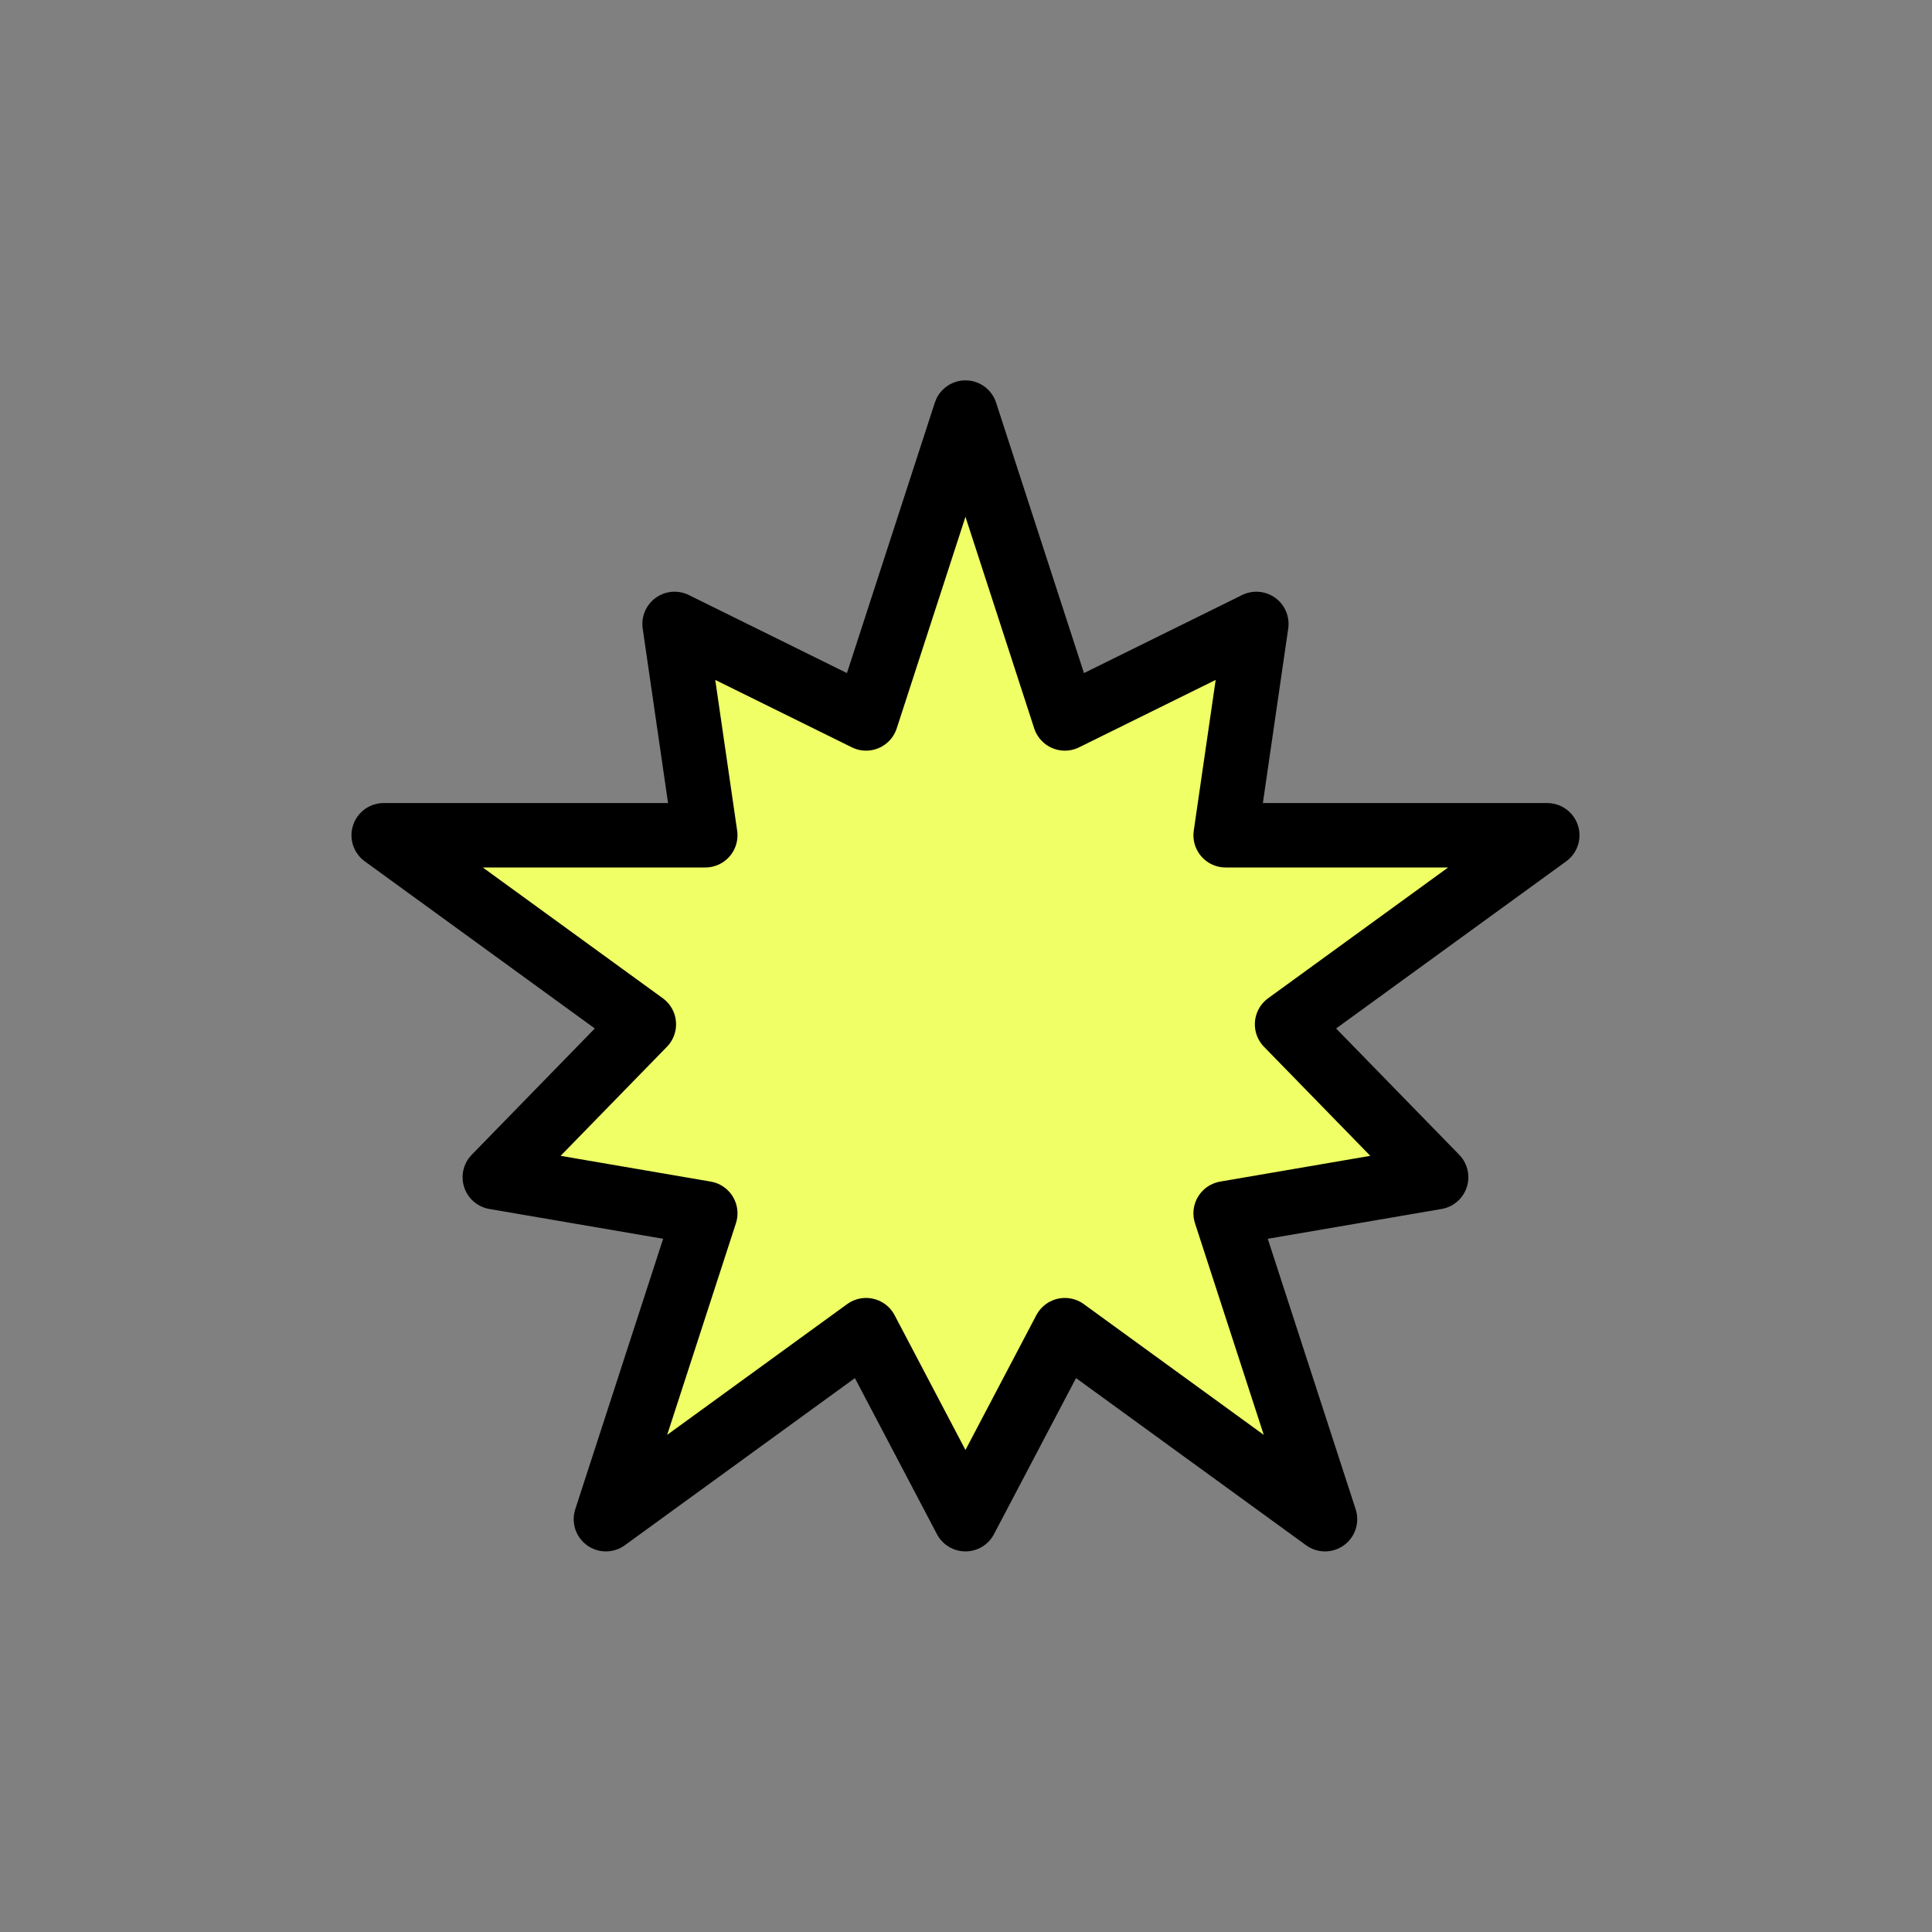 <?xml version="1.0" encoding="UTF-8" standalone="no"?>
<!DOCTYPE svg PUBLIC "-//W3C//DTD SVG 1.1//EN" "http://www.w3.org/Graphics/SVG/1.1/DTD/svg11.dtd">
<svg width="100%" height="100%" viewBox="0 0 300 300" version="1.1" xmlns="http://www.w3.org/2000/svg" xmlns:xlink="http://www.w3.org/1999/xlink" xml:space="preserve" xmlns:serif="http://www.serif.com/" style="fill-rule:evenodd;clip-rule:evenodd;stroke-linecap:round;stroke-linejoin:round;stroke-miterlimit:1.5;">
    <rect x="0" y="0" width="300" height="300" fill="#808080" stroke="none"/>
    <g transform="matrix(1,0,0,1,-700,0)">
        <rect id="Artboard2" x="700" y="0" width="300" height="300" style="fill:none;"/>
        <g id="Artboard21" serif:id="Artboard2">
            <g transform="matrix(1.154,0,0,1.154,676.923,-23.077)">
                <path d="M280,150C280,78.251 221.749,20 150,20C78.251,20 20,78.251 20,150C20,221.749 78.251,280 150,280C221.749,280 280,221.749 280,150Z" style="fill:none;"/>
            </g>
            <g transform="matrix(0.77,0,0,0.77,165.878,8.411)">
                <path d="M888.361,72.277L908.403,133.958L947.023,114.897L940.83,157.518L1005.69,157.518L953.216,195.639L983.278,226.479L940.83,233.759L960.871,295.44L908.403,257.319L888.361,295.44L868.32,257.319L815.851,295.44L835.893,233.759L793.445,226.479L823.506,195.639L771.038,157.518L835.893,157.518L829.7,114.897L868.32,133.958L888.361,72.277Z" style="fill:rgb(239,255,101);stroke:black;stroke-width:12.99px;"/>
            </g>
        </g>
    </g>
</svg>
